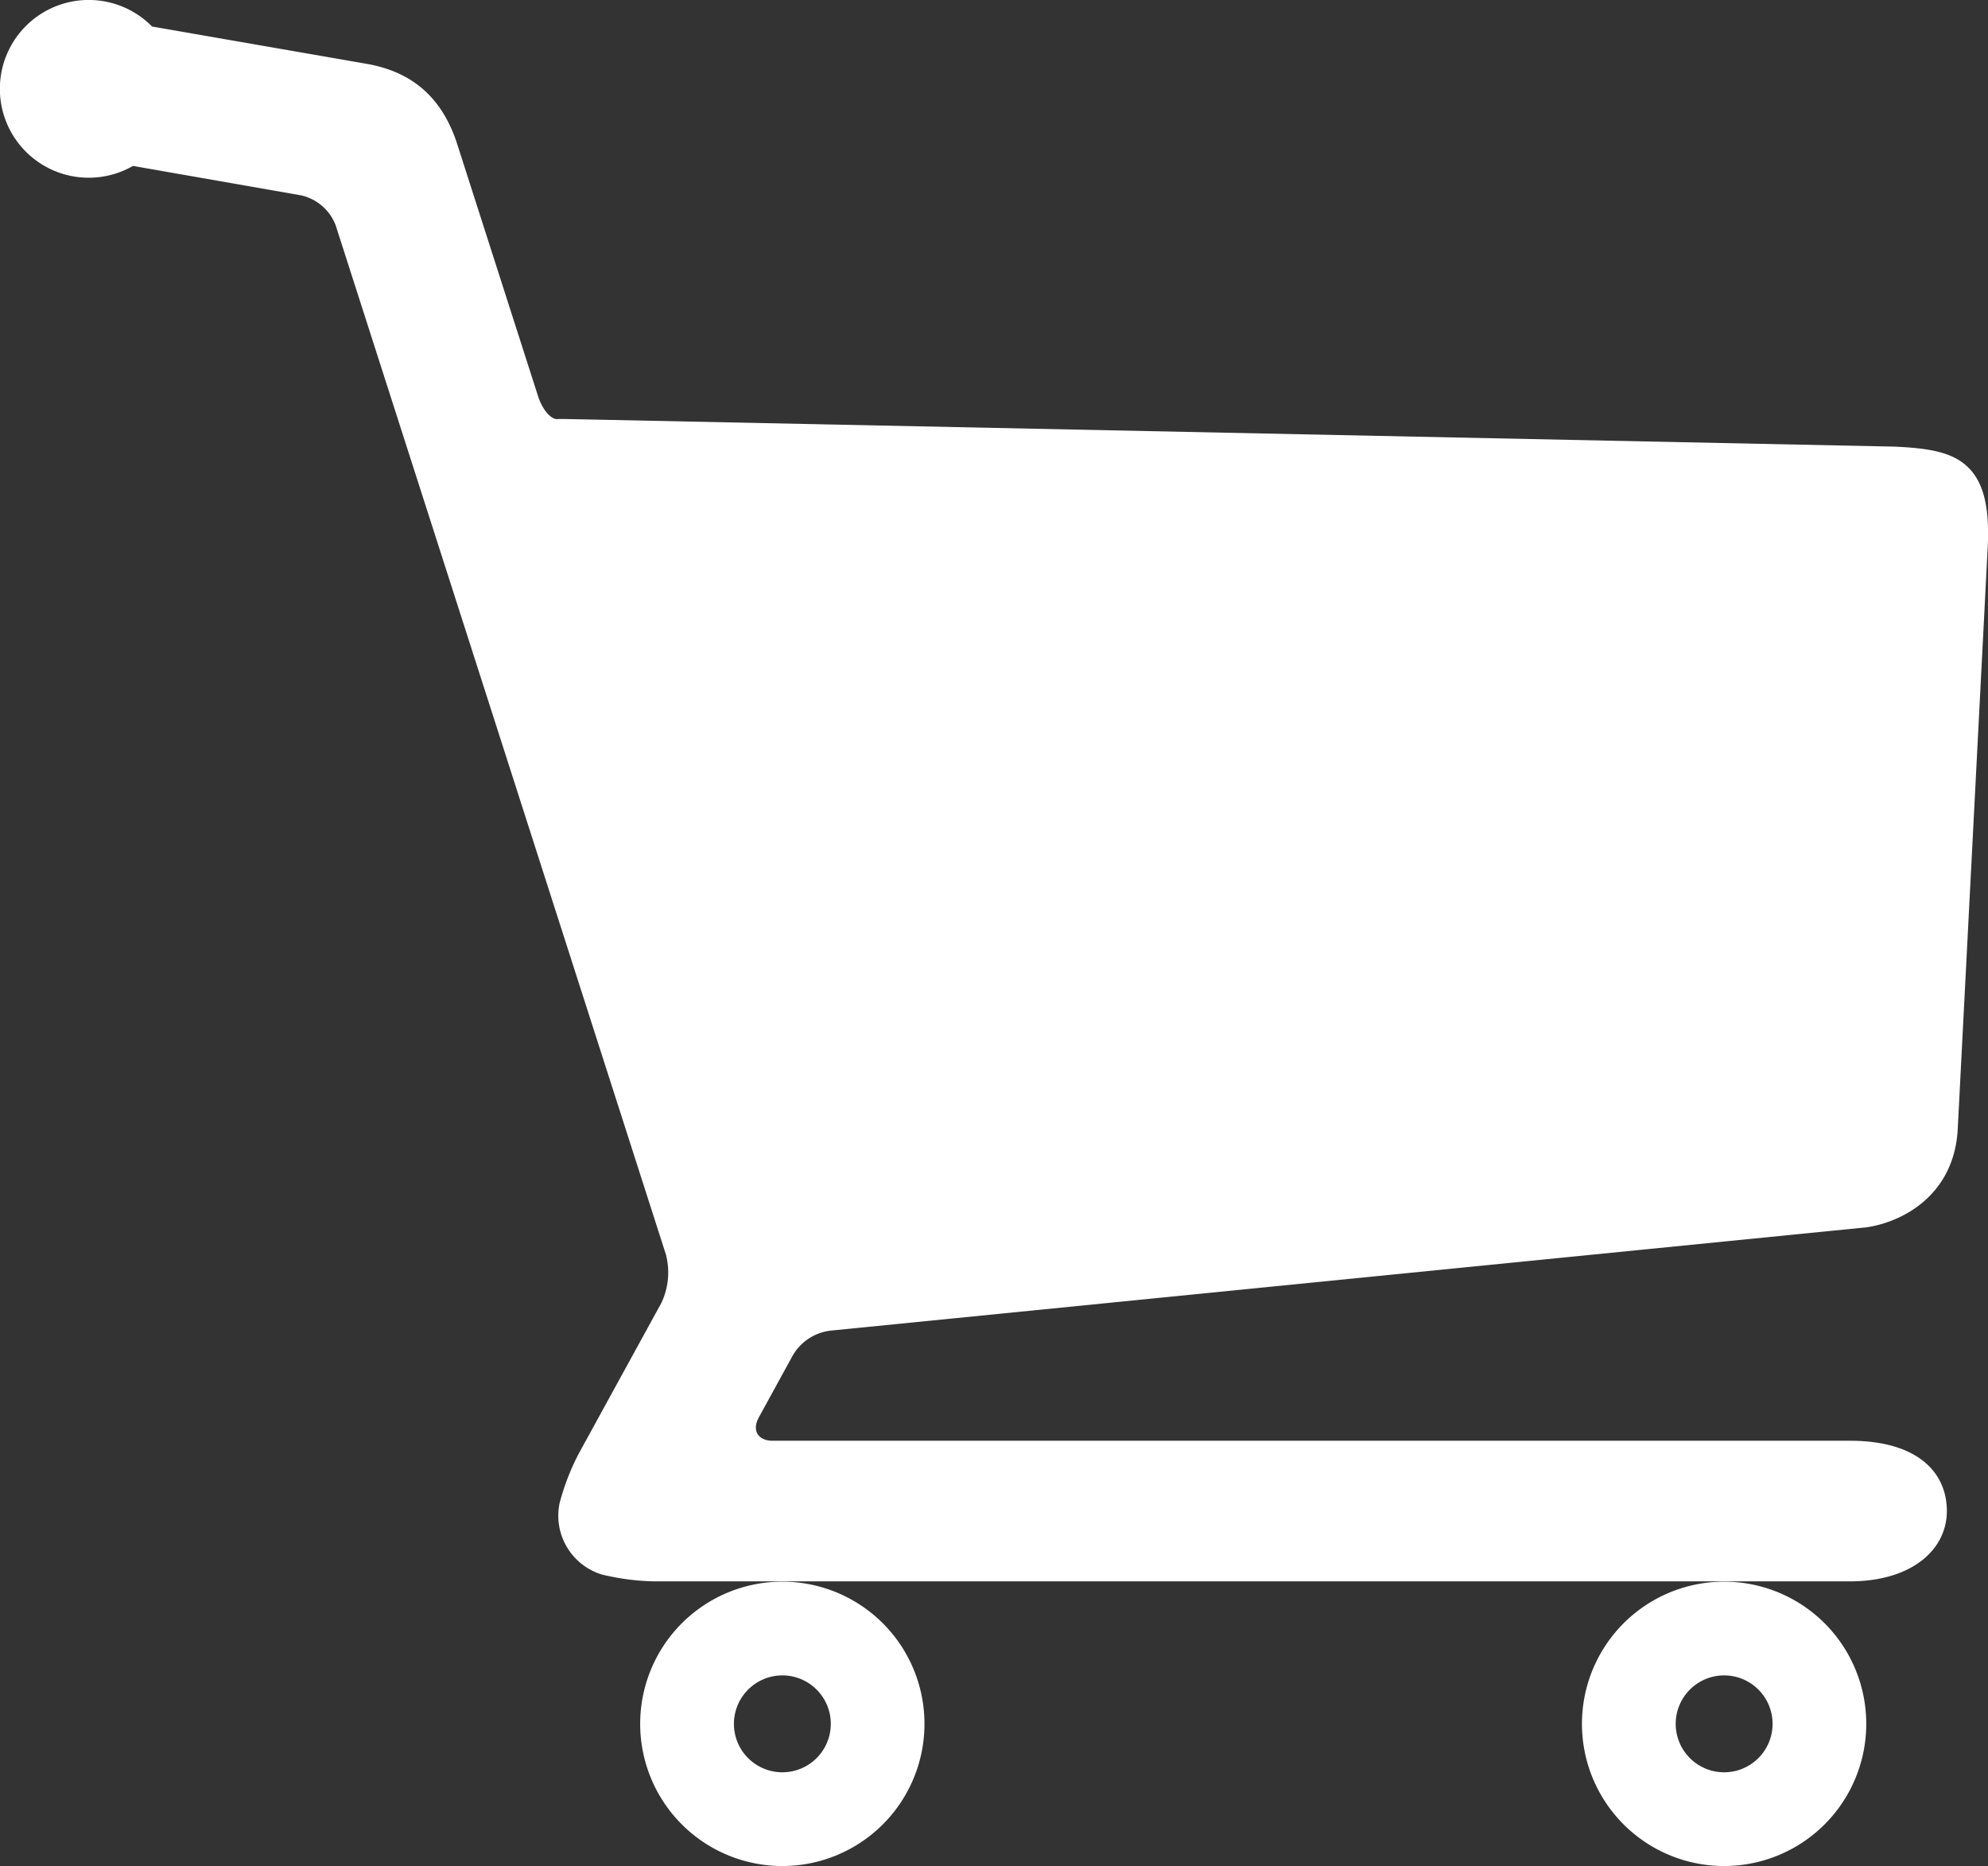 <svg id="Calque_1" data-name="Calque 1" xmlns="http://www.w3.org/2000/svg" viewBox="0 0 577.88 542.28"><rect x="0" y="0" width="577.88" height="542.28" fill="#333333" stroke="none"/><defs><style>.cls-1{fill:#fff;}</style></defs><path class="cls-1" d="M1275.6,563.11a14.08,14.08,0,1,1-14.07,14.07,14.09,14.09,0,0,1,14.07-14.07m0-27.24a41.32,41.32,0,1,0,41.32,41.31,41.31,41.31,0,0,0-41.32-41.31Z" transform="translate(-774.43 -76.22)"/><path class="cls-1" d="M1001.84,563.11a14.08,14.08,0,1,1-14.07,14.07,14.09,14.09,0,0,1,14.07-14.07m0-27.24a41.32,41.32,0,1,0,41.32,41.31,41.31,41.31,0,0,0-41.32-41.31Z" transform="translate(-774.43 -76.22)"/><path class="cls-1" d="M1347.14,212.67c-4.41-4.84-11.11-6.2-22.26-6.66L946.7,198.15l-8-.16h-2c-1.92.4-4.56-2.58-5.86-6.62l-23.74-74c-5-14.71-14.89-20.6-25.92-22.57L818.64,83.93a25.83,25.83,0,1,0-5.56,40.51L862,133a14.06,14.06,0,0,1,10,8.68l96,299.12a20.62,20.62,0,0,1-1.35,14.12l-24.06,43.87a69.11,69.11,0,0,0-5.5,14.28,17.87,17.87,0,0,0,12.25,20.71,69.32,69.32,0,0,0,15.17,2H1312.2c17.87,0,28.15-9.15,28.15-20.43s-8.57-20.43-28.15-20.43H999c-4.25,0-6.05-3.05-4-6.77l9.71-17.72a14.66,14.66,0,0,1,11.4-7.54l300.91-30c10.76-1.6,25.06-9.43,26.45-27.76l8.75-169.81C1352.83,223.27,1350.86,216.76,1347.14,212.67Z" transform="translate(-774.43 -76.22)"/></svg>